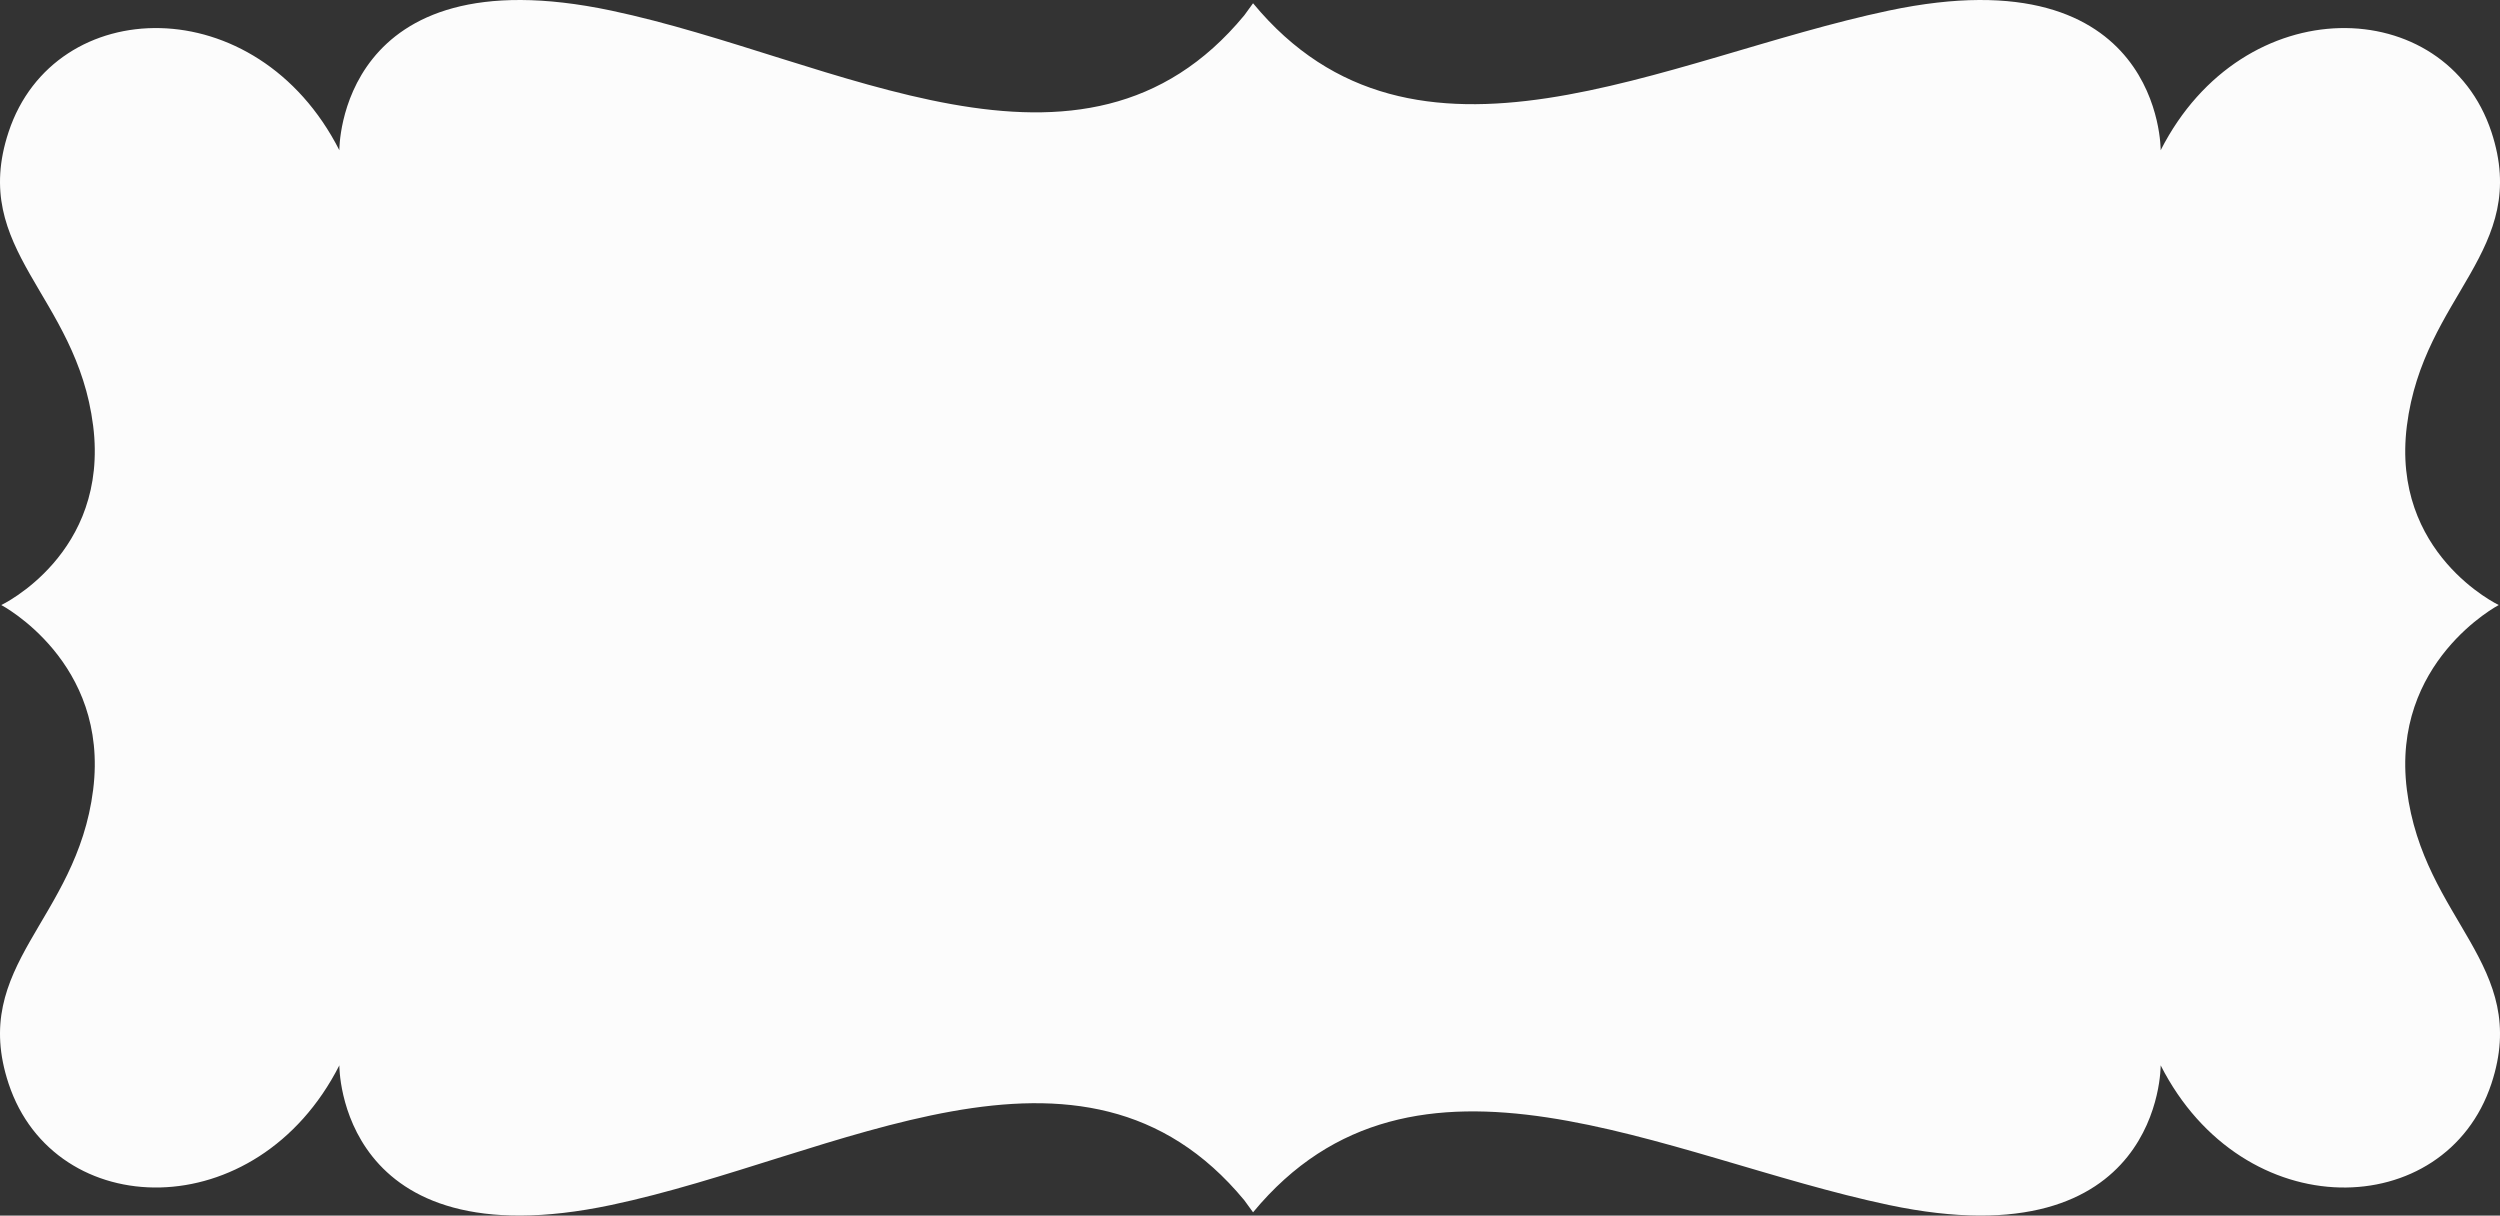 <?xml version="1.0" encoding="UTF-8"?><svg xmlns="http://www.w3.org/2000/svg" width="1080" height="525.15" viewBox="0 0 1080 525.15"><rect x="0" y="0" width="1080" height="525.15" fill="#333333" stroke="none"/><g id="a"/><g id="b"><g id="c"><path id="d" d="M.55,261.38s46.66-22.1,39.69-77.42C33.09,127.24-13.29,108.34,3.73,56.96,23.57-2.93,110.88-5.31,146.6,64.9c0,0-.79-85.29,117.47-60.32,97.2,20.52,203.63,86.59,273.48,2.02l3.77-5.19c69.85,84.56,177.42,23.7,274.62,3.17,118.26-24.97,117.47,60.32,117.47,60.32,35.72-70.21,123.03-67.83,142.87-7.94,17.02,51.37-29.37,70.27-36.51,126.99-6.97,55.32,39.69,77.42,39.69,77.42h0s-46.66,24.49-39.69,79.81c7.14,56.72,53.53,75.62,36.51,126.99-19.84,59.89-107.15,62.28-142.87-7.94,0,0,.79,85.29-117.47,60.32-97.2-20.52-204.78-81.39-274.62,3.17l-3.77-5.19c-69.85-84.57-176.27-18.5-273.48,2.02-118.26,24.96-117.47-60.32-117.47-60.32-35.72,70.21-123.03,67.82-142.87,7.94-17.02-51.38,29.37-70.28,36.51-126.99C47.21,285.87,.55,261.38,.55,261.38H.55Z" fill="#fcfcfc"/></g></g></svg>